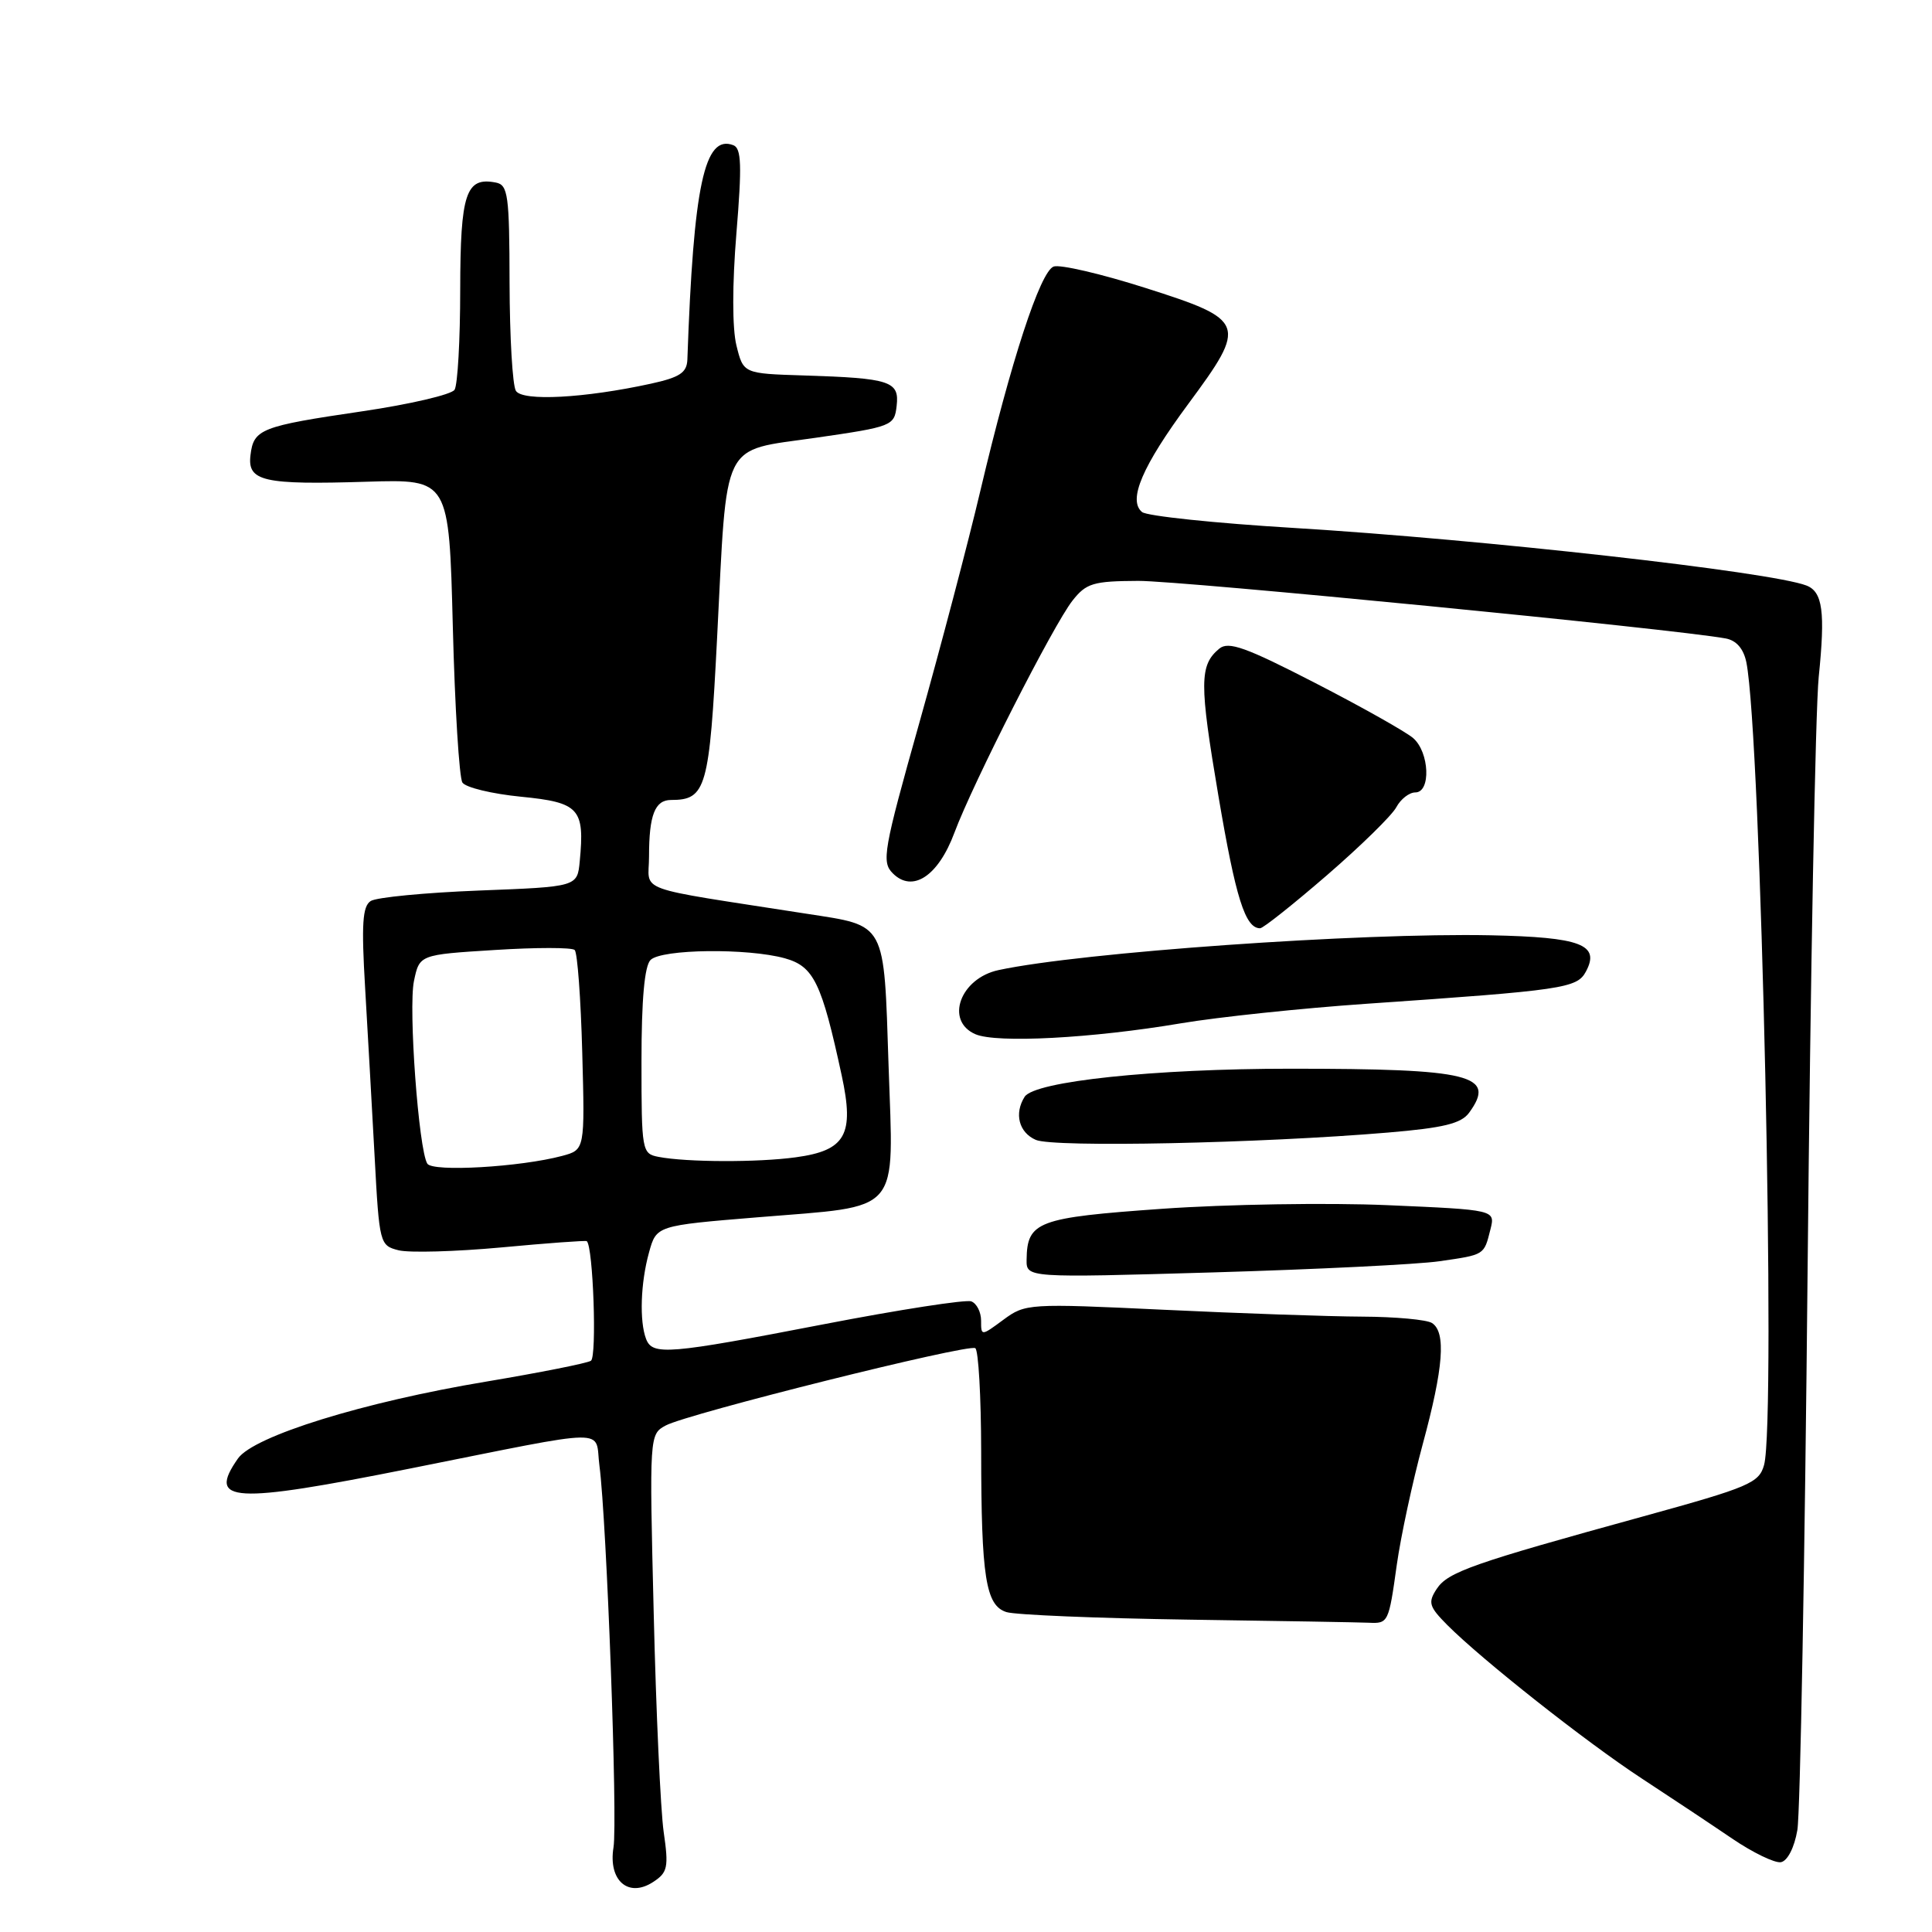 <?xml version="1.0" encoding="UTF-8" standalone="no"?>
<!DOCTYPE svg PUBLIC "-//W3C//DTD SVG 1.1//EN" "http://www.w3.org/Graphics/SVG/1.1/DTD/svg11.dtd" >
<svg xmlns="http://www.w3.org/2000/svg" xmlns:xlink="http://www.w3.org/1999/xlink" version="1.1" viewBox="0 0 256 256">
 <g >
 <path fill="currentColor"
d=" M 87.94 242.74 C 87.53 239.86 86.93 226.82 86.62 213.77 C 86.04 190.14 86.05 190.05 88.22 188.88 C 91.16 187.31 128.26 178.04 129.23 178.64 C 129.65 178.90 130.00 185.05 130.01 192.31 C 130.02 209.01 130.61 212.74 133.36 213.61 C 134.51 213.98 145.37 214.43 157.48 214.61 C 169.59 214.78 180.34 214.97 181.36 215.02 C 183.95 215.14 184.01 215.04 185.08 207.36 C 185.61 203.59 187.16 196.39 188.52 191.36 C 191.27 181.23 191.63 176.53 189.75 175.31 C 189.06 174.86 184.90 174.48 180.50 174.46 C 176.10 174.44 164.27 174.03 154.21 173.55 C 136.28 172.70 135.86 172.73 132.96 174.87 C 130.01 177.05 130.00 177.05 130.00 175.00 C 130.00 173.86 129.42 172.71 128.70 172.44 C 127.99 172.17 119.19 173.53 109.15 175.47 C 88.51 179.46 86.46 179.63 85.61 177.42 C 84.71 175.07 84.88 169.97 86.00 165.95 C 86.98 162.40 86.98 162.40 100.37 161.30 C 119.68 159.71 118.40 161.19 117.74 141.19 C 117.11 121.99 117.50 122.72 106.91 121.08 C 83.55 117.44 86.00 118.33 86.00 113.49 C 86.00 107.99 86.78 106.00 88.92 106.00 C 93.57 106.00 94.00 104.49 95.02 84.49 C 96.38 57.88 95.41 59.84 108.07 58.01 C 118.24 56.54 118.51 56.43 118.81 53.78 C 119.19 50.51 117.99 50.11 106.50 49.75 C 98.50 49.50 98.50 49.50 97.58 45.77 C 97.02 43.50 97.02 37.69 97.58 30.89 C 98.32 21.90 98.24 19.65 97.17 19.24 C 93.34 17.77 91.89 24.54 91.08 47.65 C 91.01 49.38 90.08 50.00 86.25 50.84 C 77.46 52.76 69.24 53.20 68.36 51.79 C 67.91 51.08 67.54 44.66 67.52 37.52 C 67.50 25.83 67.32 24.50 65.70 24.19 C 61.73 23.41 61.00 25.61 60.98 38.37 C 60.98 45.04 60.64 51.02 60.23 51.65 C 59.83 52.28 54.33 53.57 48.00 54.50 C 34.54 56.48 33.60 56.85 33.19 60.32 C 32.77 63.78 34.87 64.26 48.65 63.83 C 59.50 63.50 59.50 63.50 60.00 83.00 C 60.27 93.72 60.85 103.04 61.27 103.69 C 61.70 104.35 65.19 105.19 69.04 105.57 C 76.76 106.33 77.49 107.14 76.82 114.11 C 76.50 117.50 76.50 117.50 63.50 118.00 C 56.35 118.28 49.88 118.90 49.12 119.39 C 48.03 120.09 47.88 122.46 48.38 130.89 C 48.72 136.72 49.29 146.79 49.64 153.27 C 50.26 164.82 50.32 165.04 52.82 165.67 C 54.23 166.02 60.35 165.85 66.44 165.29 C 72.52 164.72 77.61 164.35 77.75 164.46 C 78.60 165.15 79.11 179.81 78.30 180.31 C 77.77 180.64 71.52 181.88 64.42 183.07 C 48.14 185.78 33.61 190.29 31.53 193.26 C 27.43 199.11 30.76 199.30 54.38 194.58 C 81.55 189.16 78.77 189.20 79.43 194.22 C 80.39 201.56 81.86 241.33 81.29 244.80 C 80.58 249.19 83.27 251.52 86.55 249.37 C 88.47 248.12 88.62 247.43 87.94 242.74 Z  M 238.16 242.49 C 238.54 240.30 239.15 206.78 239.52 168.00 C 239.89 129.22 240.55 93.99 240.99 89.70 C 241.87 81.07 241.52 78.41 239.35 77.58 C 234.60 75.76 196.48 71.48 171.50 69.96 C 161.05 69.33 151.98 68.38 151.33 67.85 C 149.42 66.28 151.36 61.76 157.47 53.50 C 165.30 42.91 165.12 42.40 151.80 38.16 C 145.91 36.28 140.43 35.01 139.61 35.32 C 137.83 36.00 133.96 47.84 129.91 65.00 C 128.29 71.88 124.64 85.73 121.81 95.80 C 117.05 112.71 116.79 114.22 118.30 115.72 C 120.91 118.34 124.32 116.10 126.46 110.35 C 128.92 103.76 139.58 82.81 142.10 79.60 C 143.93 77.27 144.85 77.00 150.82 76.97 C 156.45 76.94 222.01 83.36 228.67 84.60 C 230.08 84.86 231.03 85.96 231.40 87.75 C 233.35 97.39 235.36 188.29 233.75 194.11 C 233.09 196.50 231.81 197.05 217.77 200.92 C 195.09 207.16 191.84 208.30 190.37 210.54 C 189.19 212.34 189.35 212.88 191.77 215.32 C 196.40 219.96 210.14 230.81 217.50 235.63 C 221.35 238.15 226.75 241.74 229.50 243.61 C 232.25 245.48 235.17 246.89 235.98 246.75 C 236.85 246.59 237.76 244.83 238.16 242.49 Z  M 190.74 167.12 C 196.76 166.25 196.63 166.33 197.49 162.90 C 198.14 160.31 198.14 160.31 183.82 159.69 C 175.94 159.35 162.53 159.57 154.01 160.17 C 137.46 161.34 136.10 161.85 136.03 166.91 C 136.00 169.32 136.00 169.32 160.75 168.60 C 174.36 168.20 187.86 167.54 190.74 167.12 Z  M 183.91 150.07 C 191.27 149.45 193.61 148.88 194.66 147.45 C 198.32 142.44 194.97 141.61 171.00 141.61 C 152.94 141.61 137.08 143.28 135.77 145.33 C 134.36 147.55 135.01 150.07 137.25 151.04 C 139.61 152.07 166.99 151.50 183.91 150.07 Z  M 156.50 135.59 C 161.45 134.76 172.47 133.60 181.00 133.01 C 207.16 131.21 208.96 130.95 210.14 128.74 C 212.06 125.16 209.49 124.18 197.50 123.93 C 180.23 123.58 143.30 126.18 132.32 128.54 C 127.22 129.63 125.18 135.28 129.25 137.04 C 132.06 138.25 144.67 137.59 156.50 135.59 Z  M 175.84 115.96 C 180.31 112.09 184.45 108.04 185.02 106.96 C 185.60 105.88 186.73 105.00 187.54 105.00 C 189.63 105.00 189.41 99.67 187.25 97.80 C 186.29 96.97 180.45 93.68 174.27 90.50 C 165.07 85.76 162.78 84.94 161.56 85.95 C 158.92 88.14 158.91 90.50 161.45 105.48 C 163.74 119.01 165.00 123.00 166.97 123.00 C 167.38 123.00 171.36 119.83 175.84 115.96 Z  M 56.62 154.19 C 55.47 152.33 54.10 133.62 54.85 130.00 C 55.58 126.50 55.58 126.50 65.54 125.88 C 71.02 125.53 75.79 125.53 76.15 125.88 C 76.51 126.22 76.96 132.32 77.15 139.43 C 77.50 152.35 77.50 152.35 74.50 153.16 C 68.97 154.64 57.31 155.32 56.62 154.19 Z  M 87.25 153.29 C 85.06 152.87 85.00 152.52 85.00 140.63 C 85.00 132.45 85.40 128.00 86.20 127.20 C 87.65 125.75 99.06 125.61 104.00 126.98 C 107.83 128.05 108.87 130.19 111.53 142.50 C 113.23 150.37 112.06 152.45 105.43 153.35 C 100.41 154.04 90.97 154.01 87.25 153.29 Z "/>
</g>
</svg>